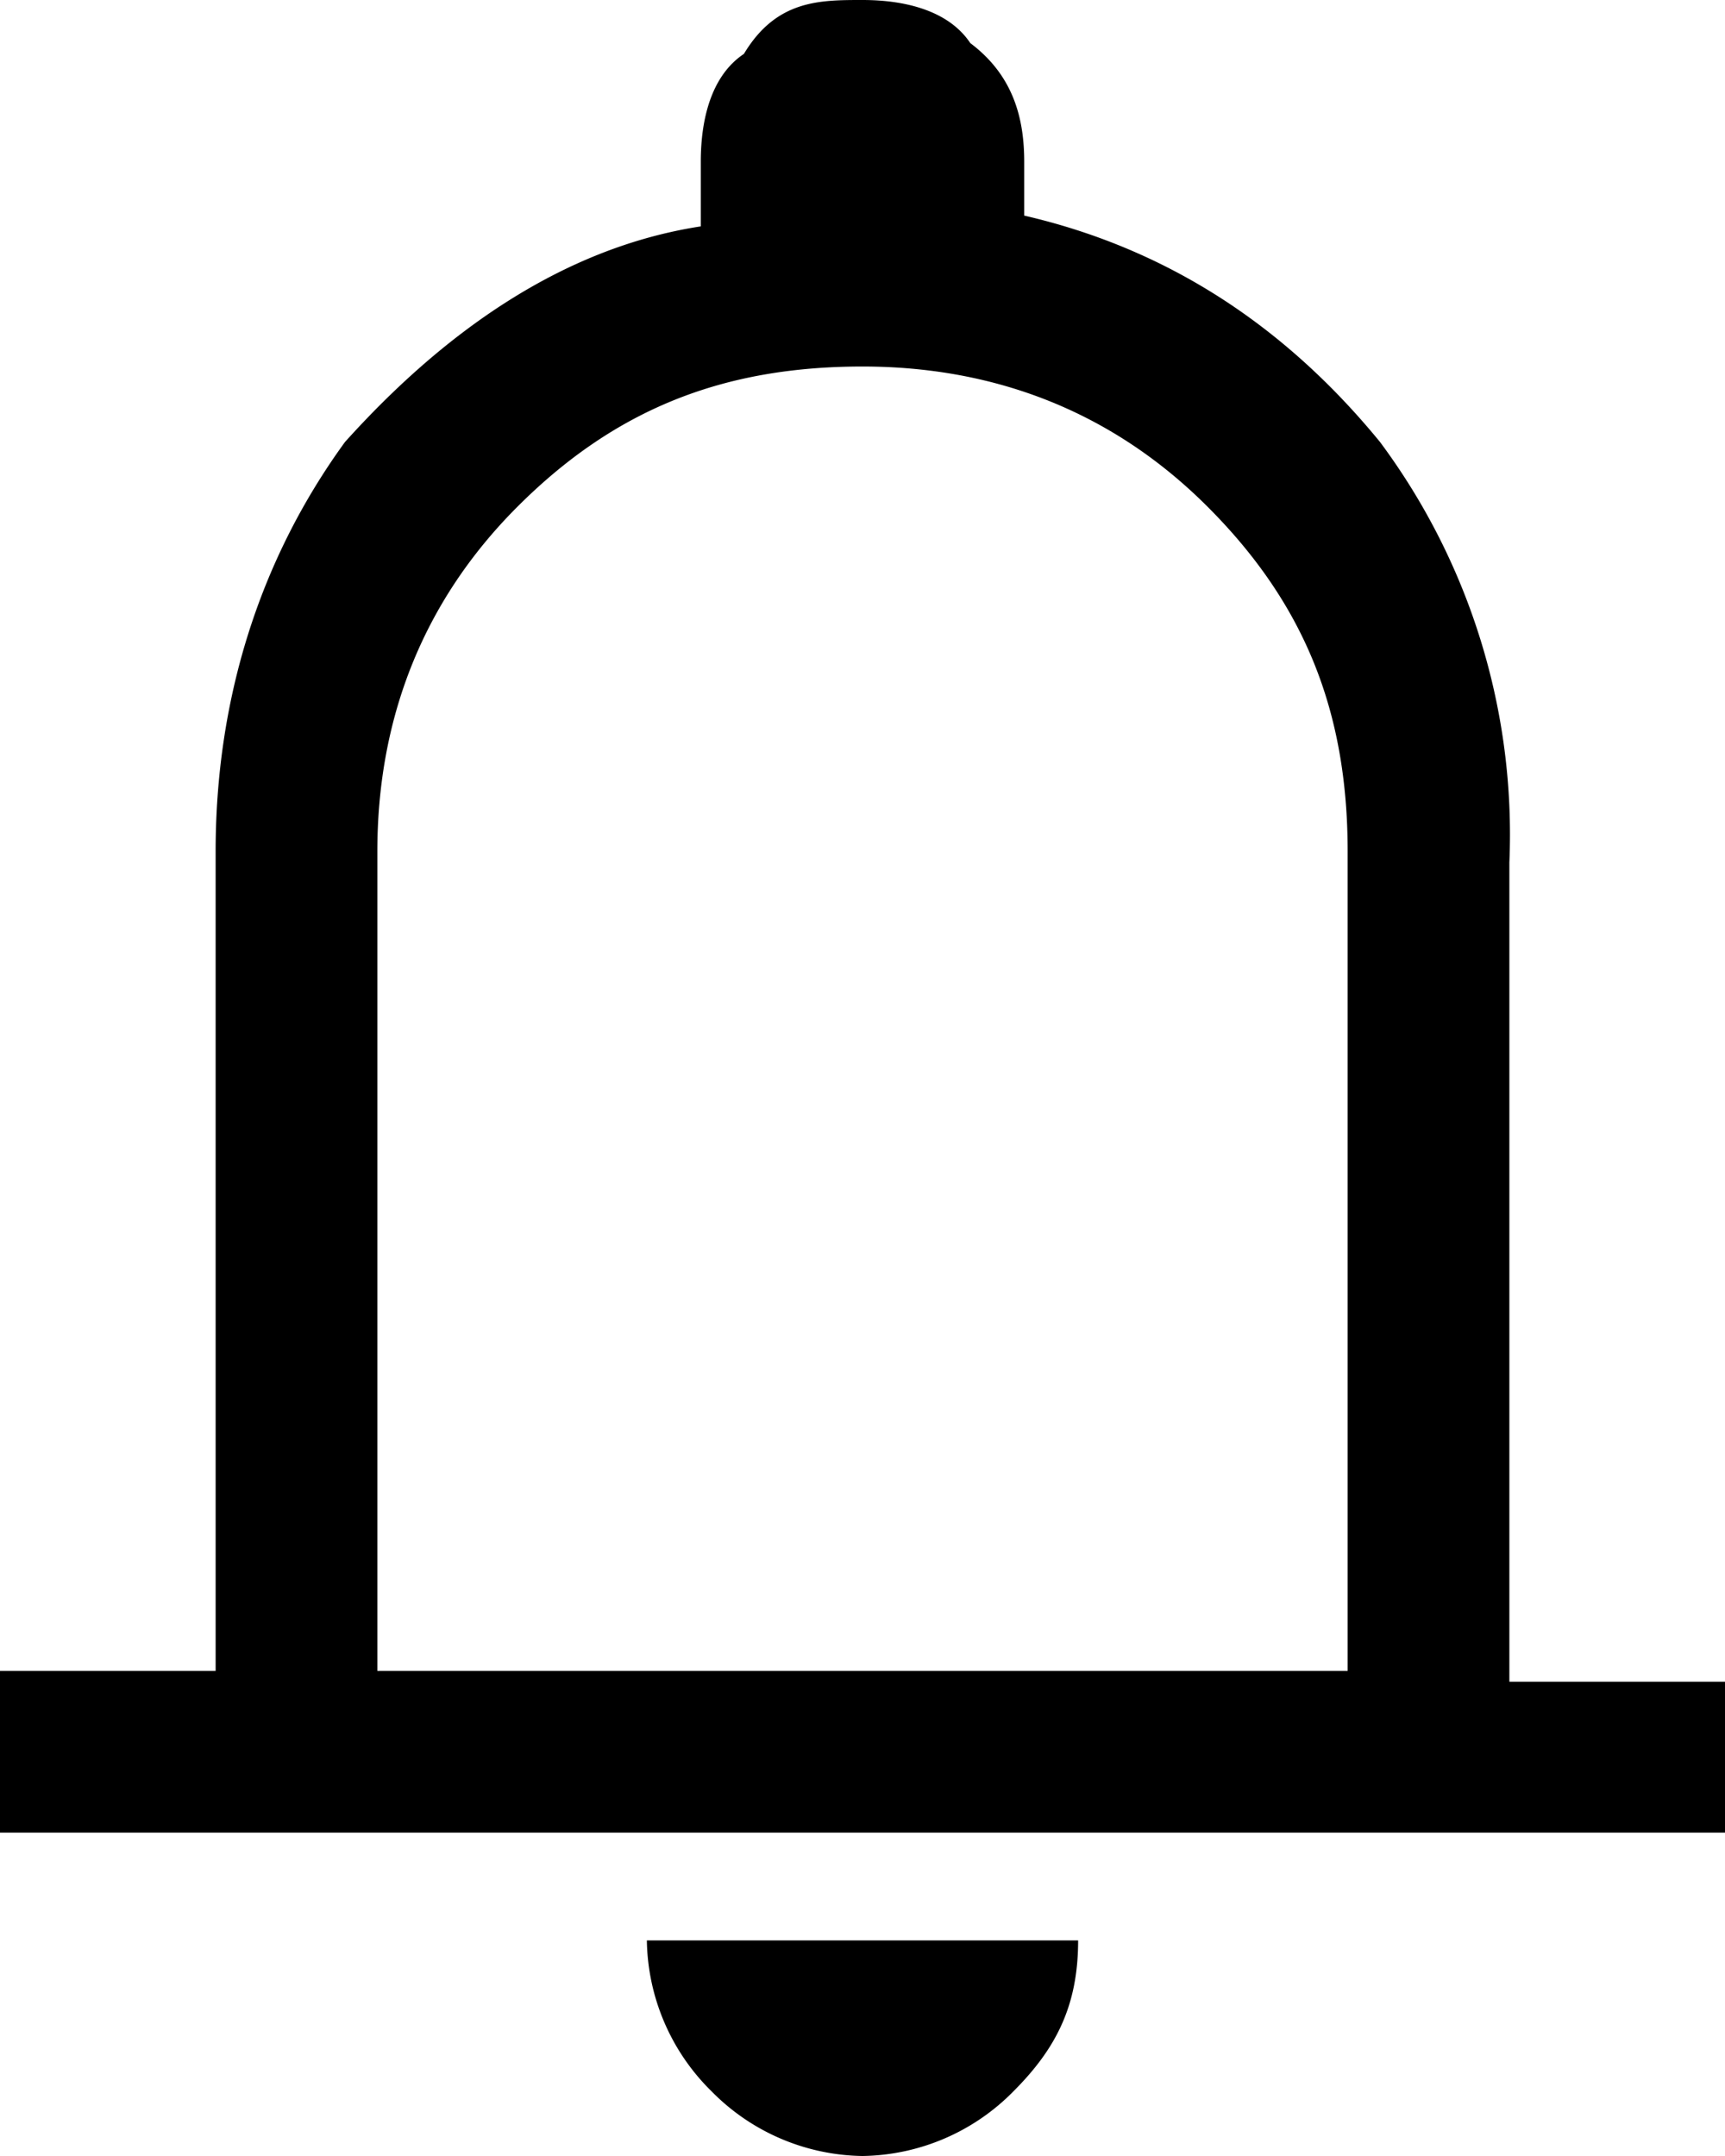 <svg xmlns="http://www.w3.org/2000/svg" data-license="Apache License 2.0" data-source="Material Design" viewBox="0 0 16 20">
  <path d="M0 17v-1.5h2V7.9c0-1.4.4-2.7 1.2-3.8.9-1 2-1.8 3.3-2v-.6c0-.4.1-.8.4-1C7.2 0 7.6 0 8 0c.4 0 .8.1 1 .4.4.3.5.7.5 1.1V2c1.3.3 2.4 1 3.3 2.1A6.1 6.1 0 0 1 14 8v7.6h2V17H0Zm8 3a2 2 0 0 1-1.4-.6A2 2 0 0 1 6 18h4c0 .6-.2 1-.6 1.4A2 2 0 0 1 8 20Zm-4.5-4.5h9V7.9c0-1.3-.4-2.3-1.3-3.2-.9-.9-2-1.3-3.2-1.3-1.3 0-2.3.4-3.2 1.3-.9.9-1.3 2-1.3 3.2v7.6Z"/>
</svg>
